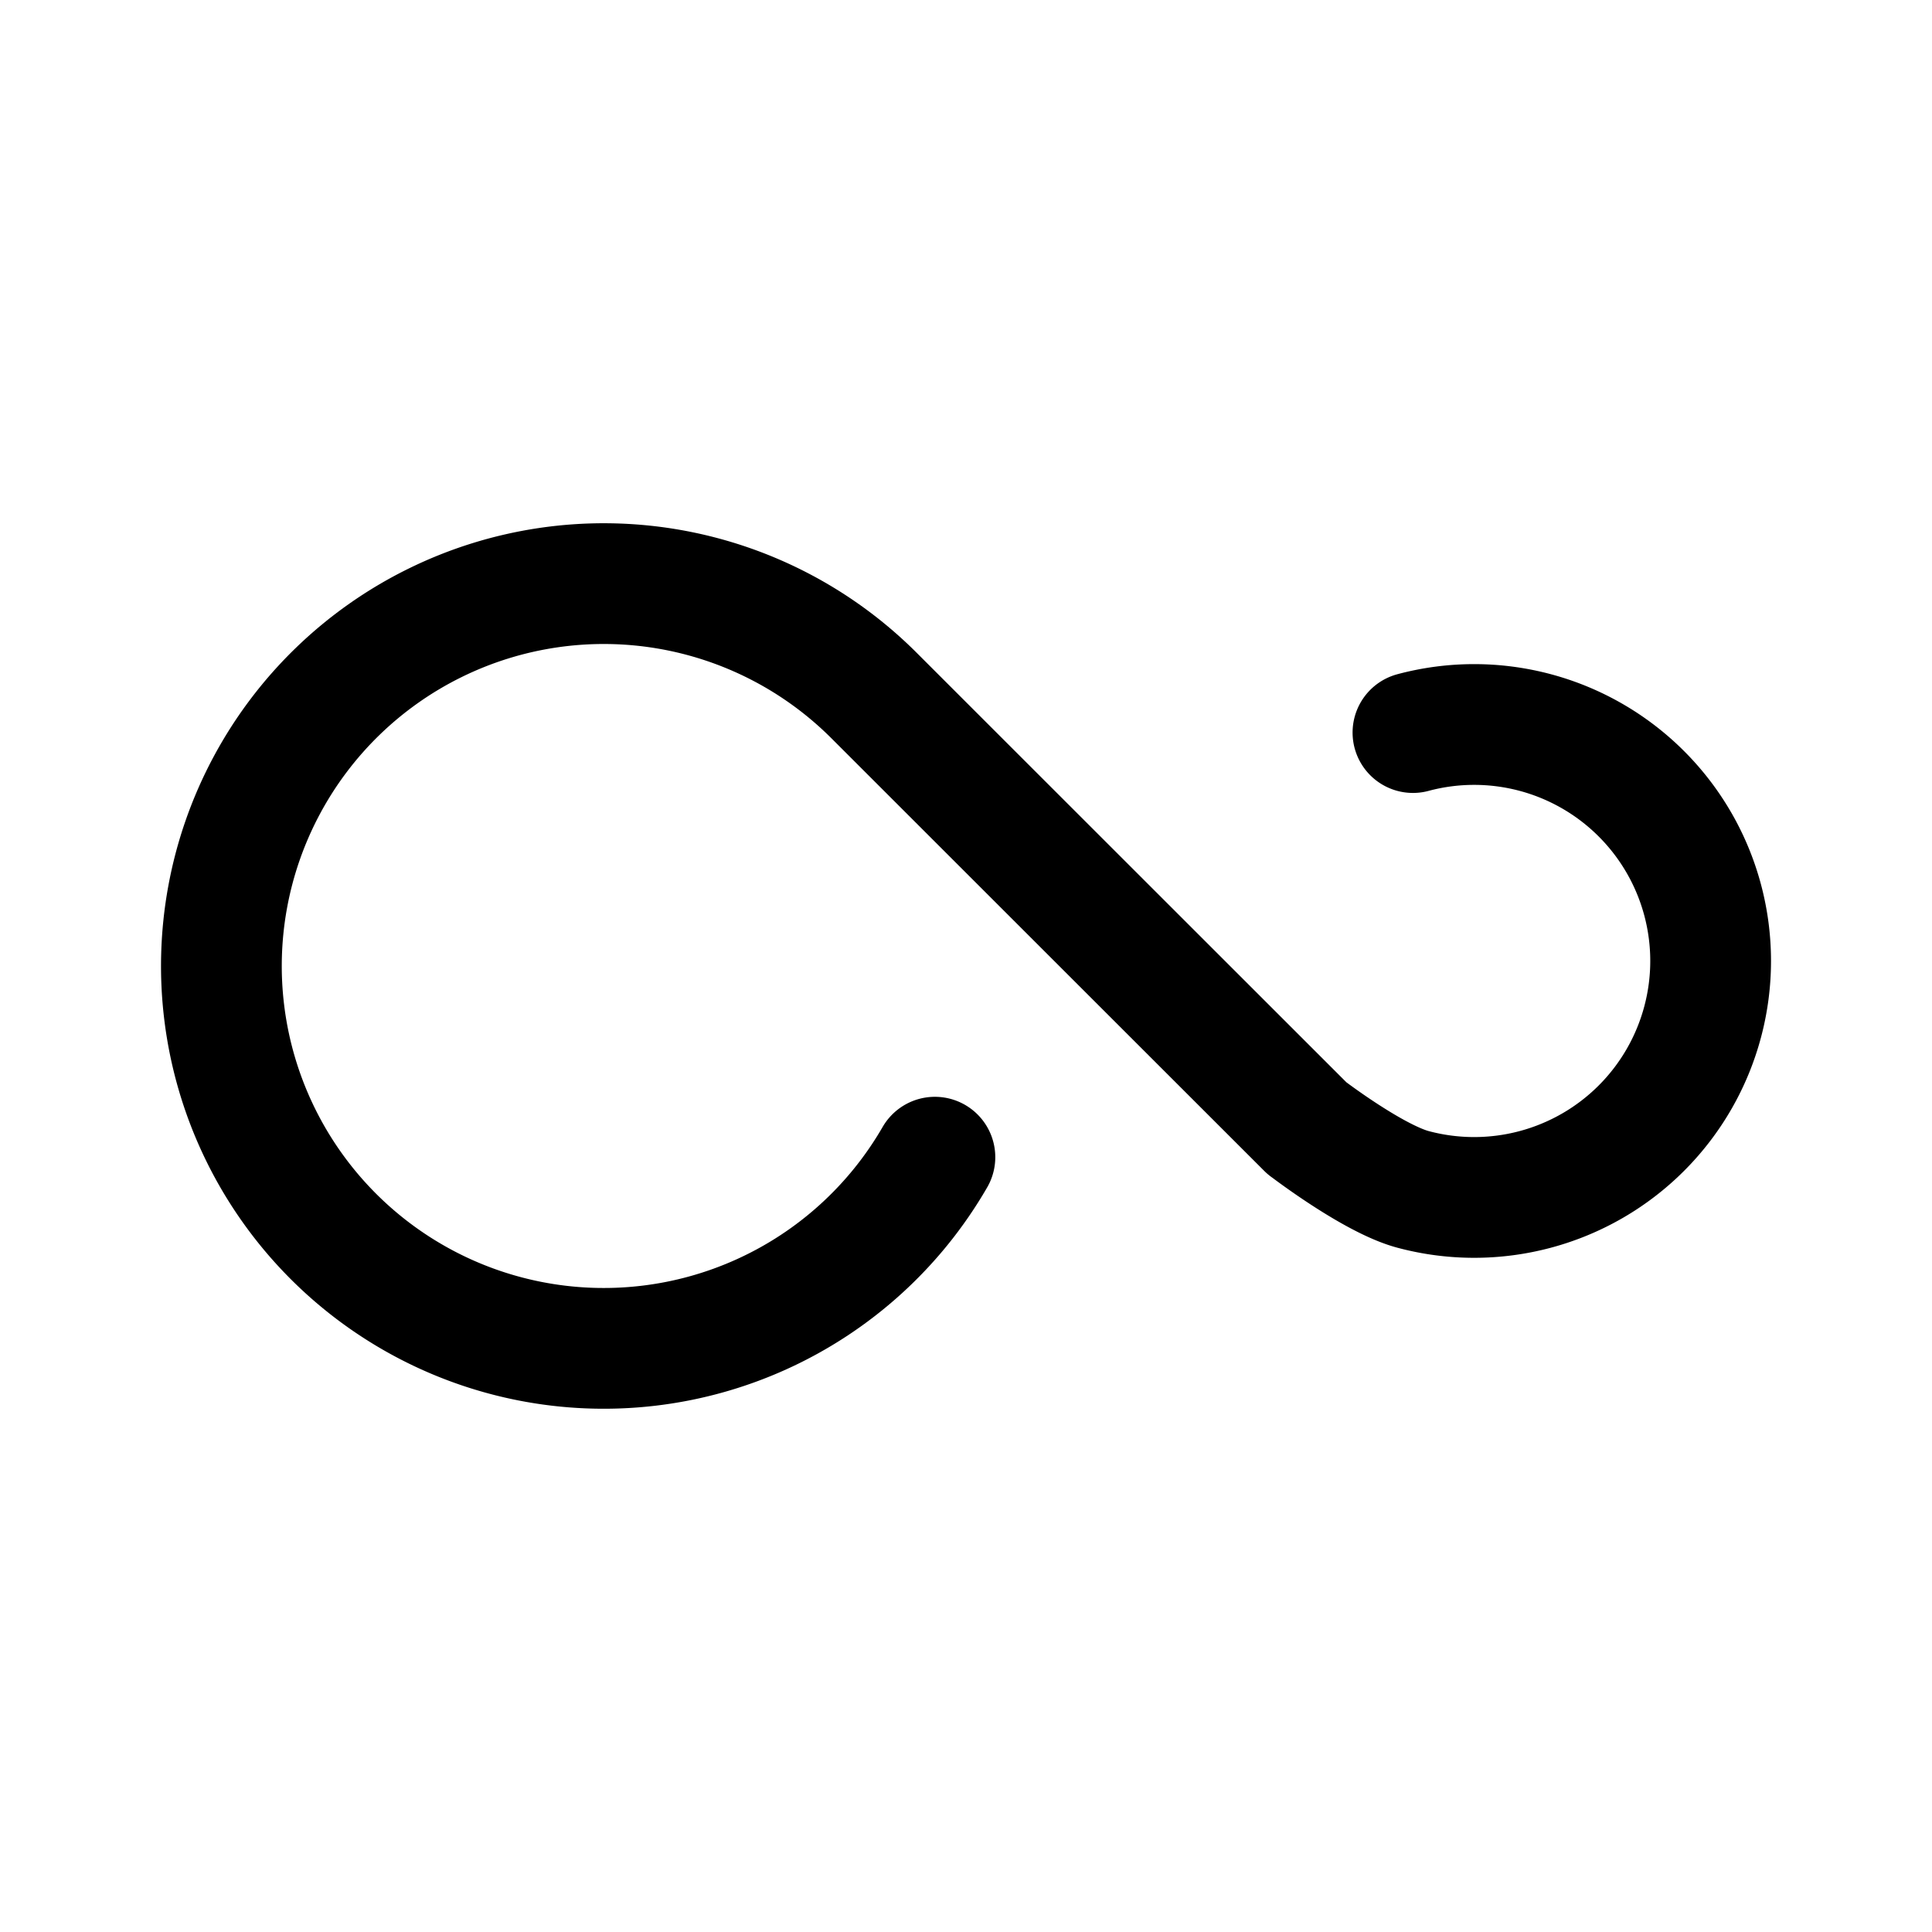 <svg xmlns="http://www.w3.org/2000/svg" width="192" height="192" fill="none"><path stroke="#000" stroke-linecap="round" stroke-linejoin="round" stroke-width="12" d="M92.909 115a38.002 38.002 0 0 1-60.644 6.977 38.002 38.002 0 0 1 33.925-63.47A38 38 0 0 1 86.87 69.13c5.614 5.614 43.01 42.99 43.01 42.99m.003-.003s6.55 5.015 10.535 6.082a23.5 23.5 0 0 0 12.164 0 23.49 23.49 0 0 0 16.617-16.617 23.49 23.49 0 0 0-6.082-22.699 23.5 23.5 0 0 0-22.699-6.082"/></svg>